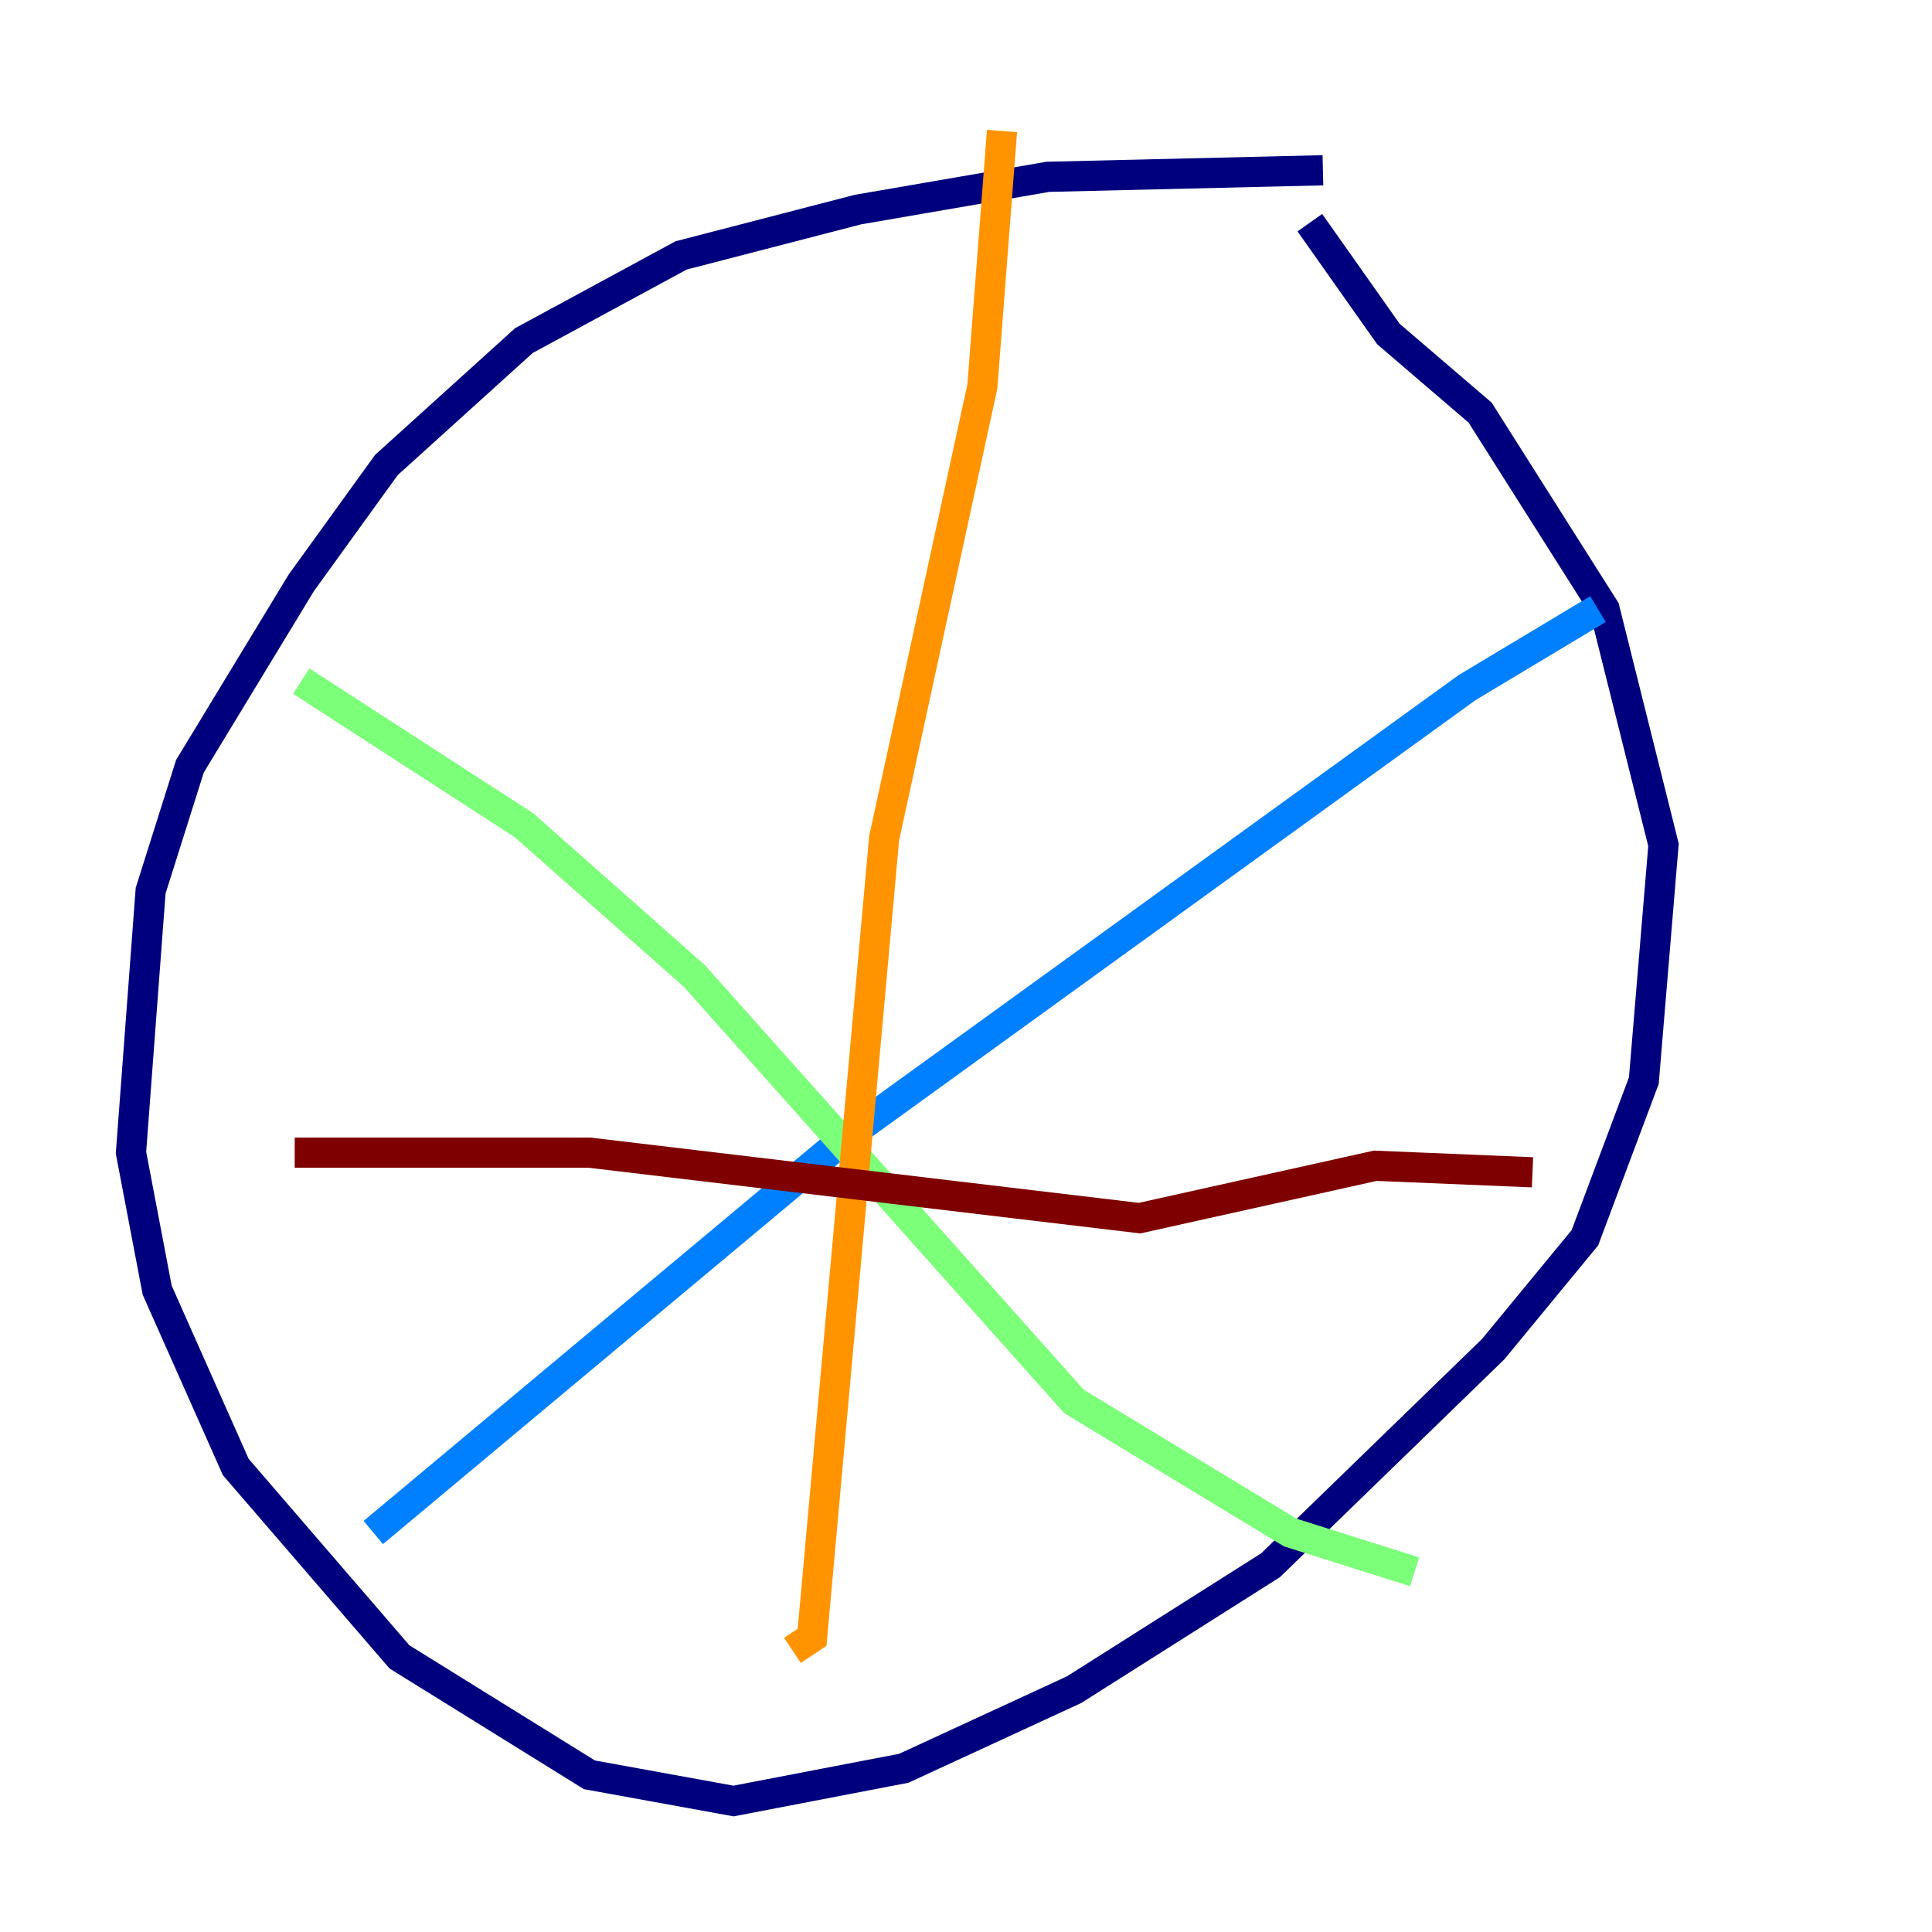 <?xml version="1.0" encoding="utf-8" ?>
<svg baseProfile="tiny" height="128" version="1.2" viewBox="0,0,128,128" width="128" xmlns="http://www.w3.org/2000/svg" xmlns:ev="http://www.w3.org/2001/xml-events" xmlns:xlink="http://www.w3.org/1999/xlink"><defs /><polyline fill="none" points="87.647,11.281 69.424,11.715 56.841,13.885 45.125,16.922 34.712,22.563 25.6,30.807 19.959,38.617 12.583,50.766 9.98,59.01 8.678,76.366 10.414,85.478 15.62,97.193 26.468,109.776 39.051,117.586 48.597,119.322 59.878,117.153 71.159,111.946 84.176,103.702 98.929,89.383 105.003,82.007 108.909,71.593 110.21,55.973 106.305,40.352 98.061,27.336 91.986,22.129 86.78,14.752" stroke="#00007f" stroke-width="2" /><polyline fill="none" points="105.871,40.352 97.193,45.559 56.407,75.064 24.732,101.532" stroke="#0080ff" stroke-width="2" /><polyline fill="none" points="19.959,45.125 34.712,54.671 45.993,64.651 71.159,92.854 85.478,101.532 93.722,104.136" stroke="#7cff79" stroke-width="2" /><polyline fill="none" points="66.386,8.678 65.085,25.6 58.576,55.539 53.803,108.475 52.502,109.342" stroke="#ff9400" stroke-width="2" /><polyline fill="none" points="19.525,76.366 39.051,76.366 75.498,80.705 91.119,77.234 101.532,77.668" stroke="#7f0000" stroke-width="2" /></svg>